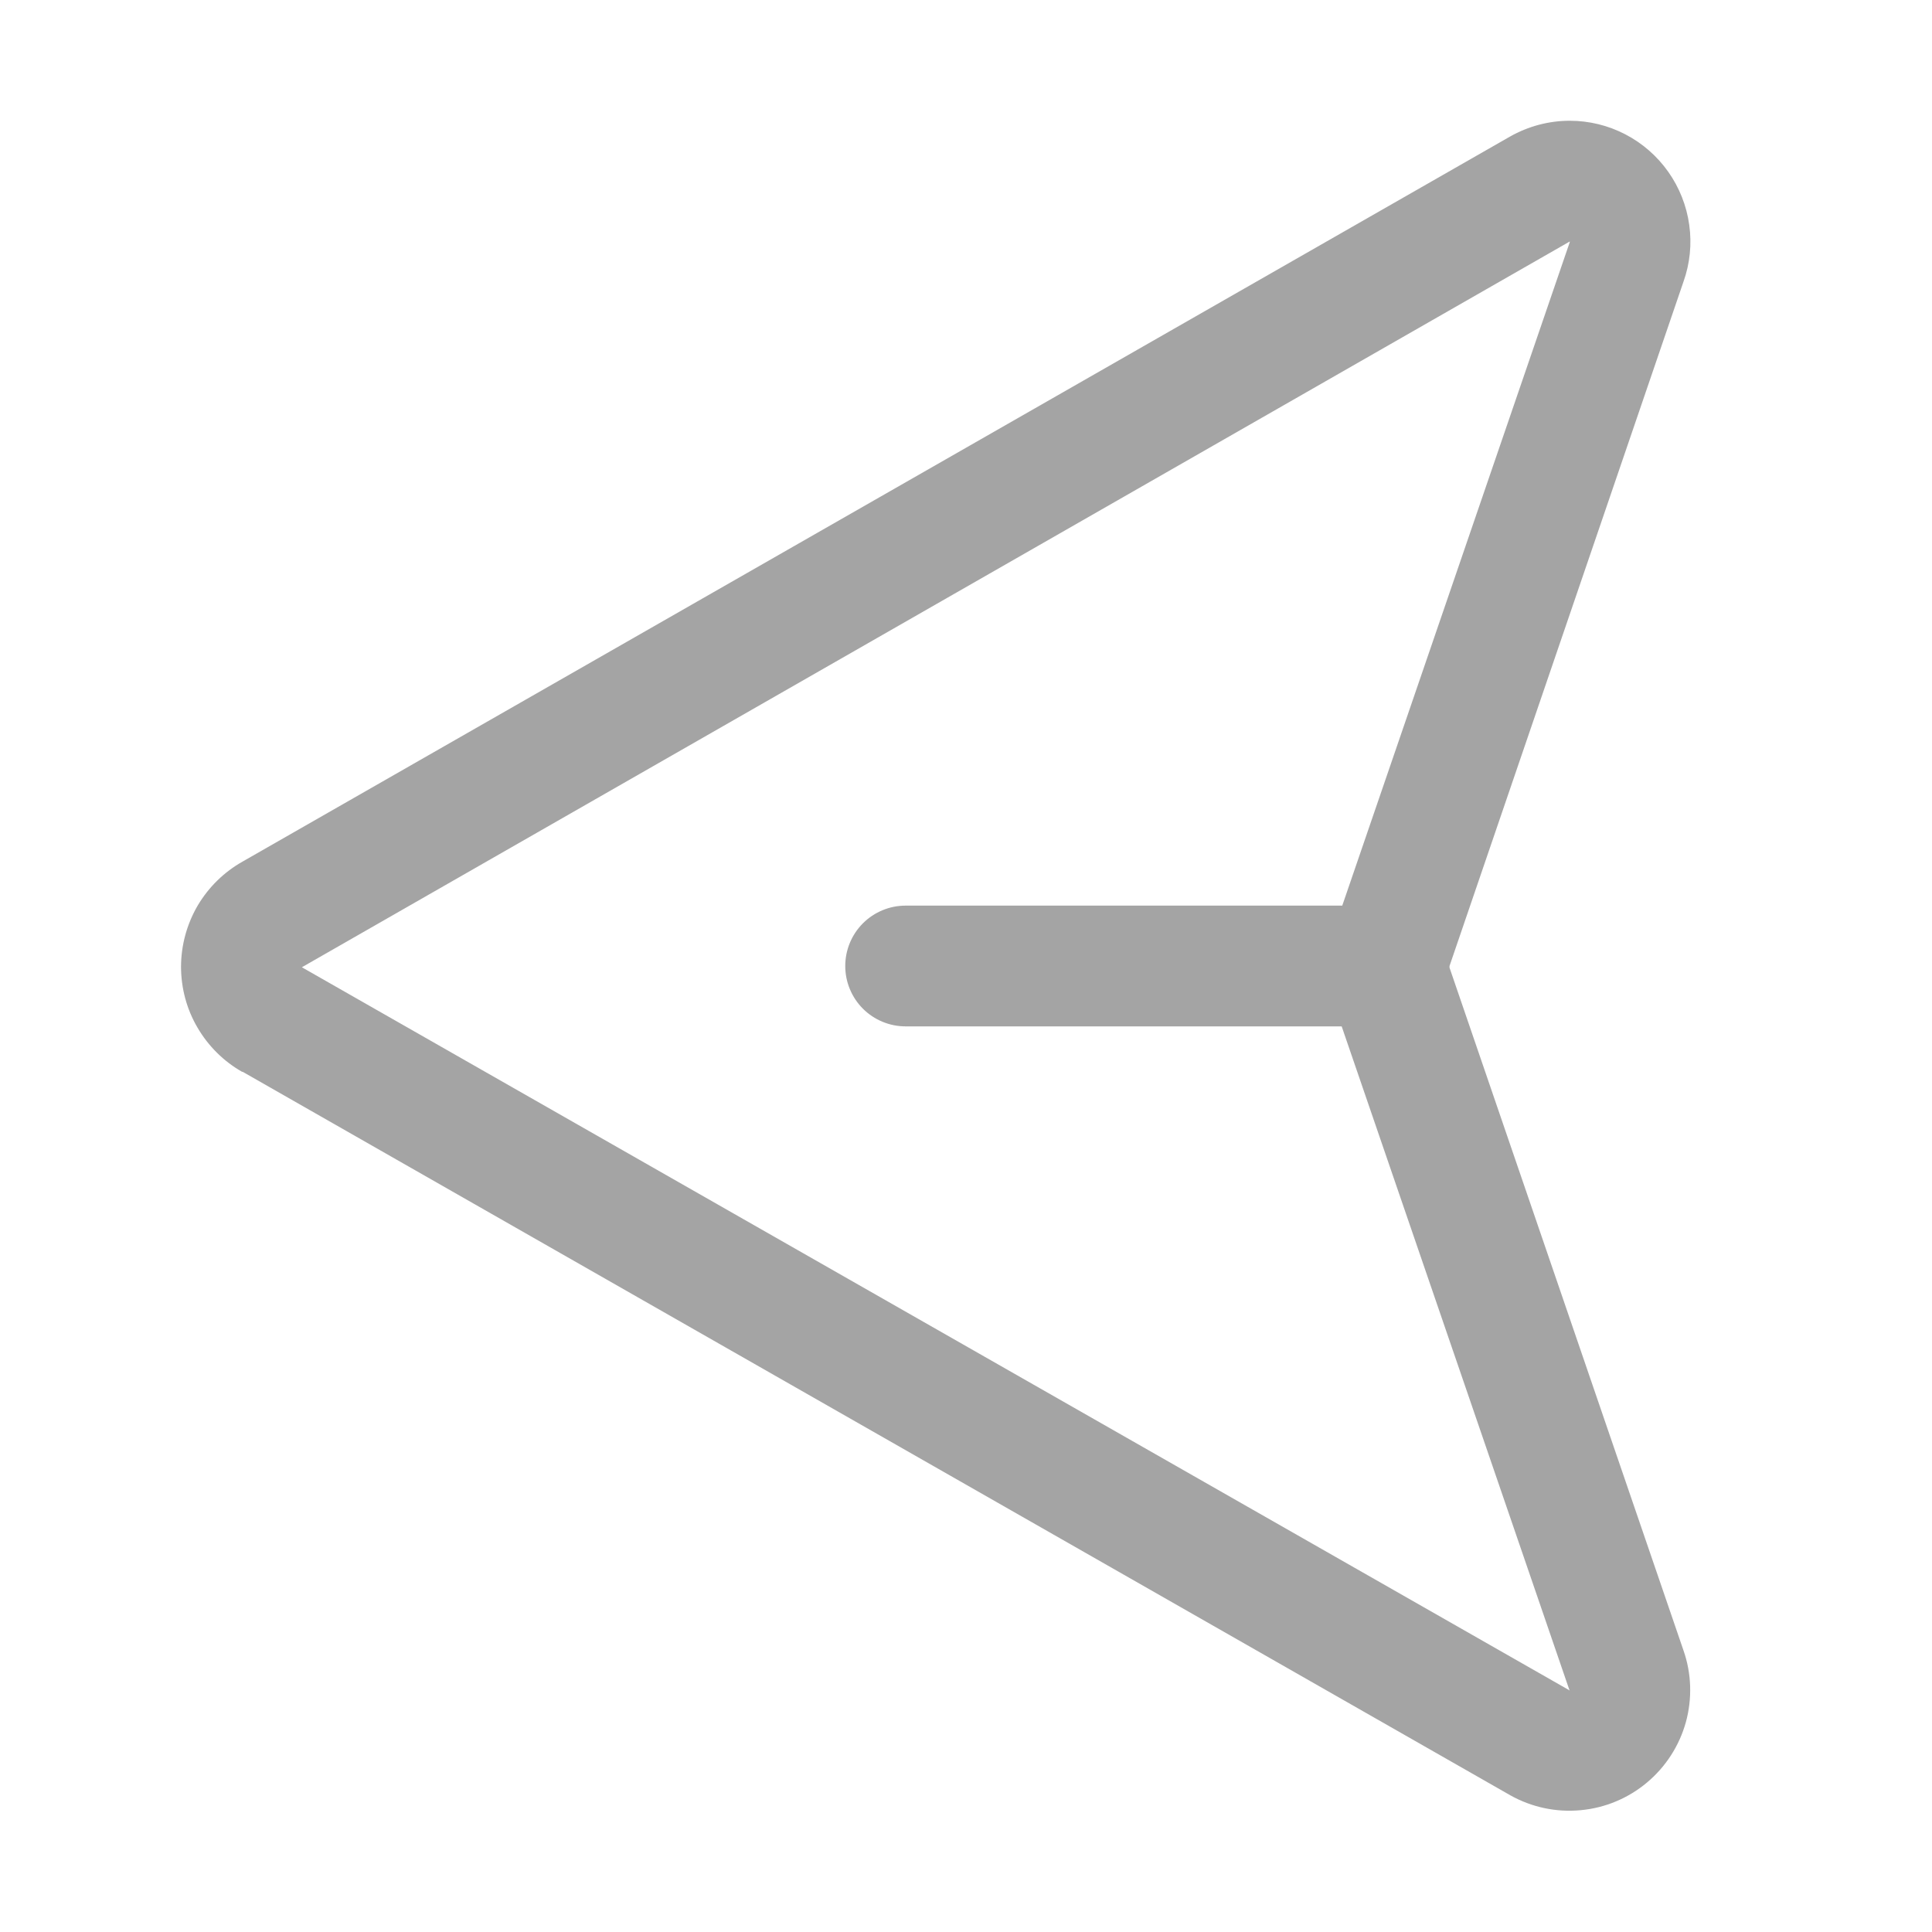 <svg width="20" height="20" viewBox="0 0 20 20" fill="none" xmlns="http://www.w3.org/2000/svg">
<g id="PaperPlaneRight">
<path id="Vector" d="M2.51 11.094L15.635 18.585C15.856 18.709 16.11 18.763 16.363 18.739C16.615 18.716 16.855 18.616 17.049 18.453C17.244 18.29 17.384 18.072 17.452 17.828C17.519 17.583 17.511 17.324 17.427 17.084L15.005 10.016C15.006 10.014 15.006 10.011 15.005 10.008C15.006 10.006 15.006 10.003 15.005 10.001L17.427 2.917C17.494 2.729 17.515 2.527 17.487 2.329C17.46 2.131 17.385 1.942 17.27 1.779C17.155 1.616 17.002 1.482 16.824 1.39C16.647 1.298 16.45 1.25 16.25 1.25C16.033 1.25 15.82 1.307 15.631 1.414L2.513 8.918C2.32 9.026 2.159 9.184 2.046 9.375C1.934 9.567 1.875 9.784 1.874 10.006C1.874 10.228 1.932 10.446 2.044 10.637C2.156 10.829 2.316 10.988 2.509 11.097L2.51 11.094ZM16.25 2.5L16.25 2.507L13.895 9.375L9.375 9.375C9.209 9.375 9.05 9.441 8.933 9.558C8.816 9.675 8.75 9.834 8.75 10C8.75 10.166 8.816 10.325 8.933 10.442C9.05 10.559 9.209 10.625 9.375 10.625L13.889 10.625L16.245 17.491L16.25 17.5L3.125 10.013L16.25 2.5Z" fill="#1C1C1C" fill-opacity="0.4"/>
</g>
</svg>

